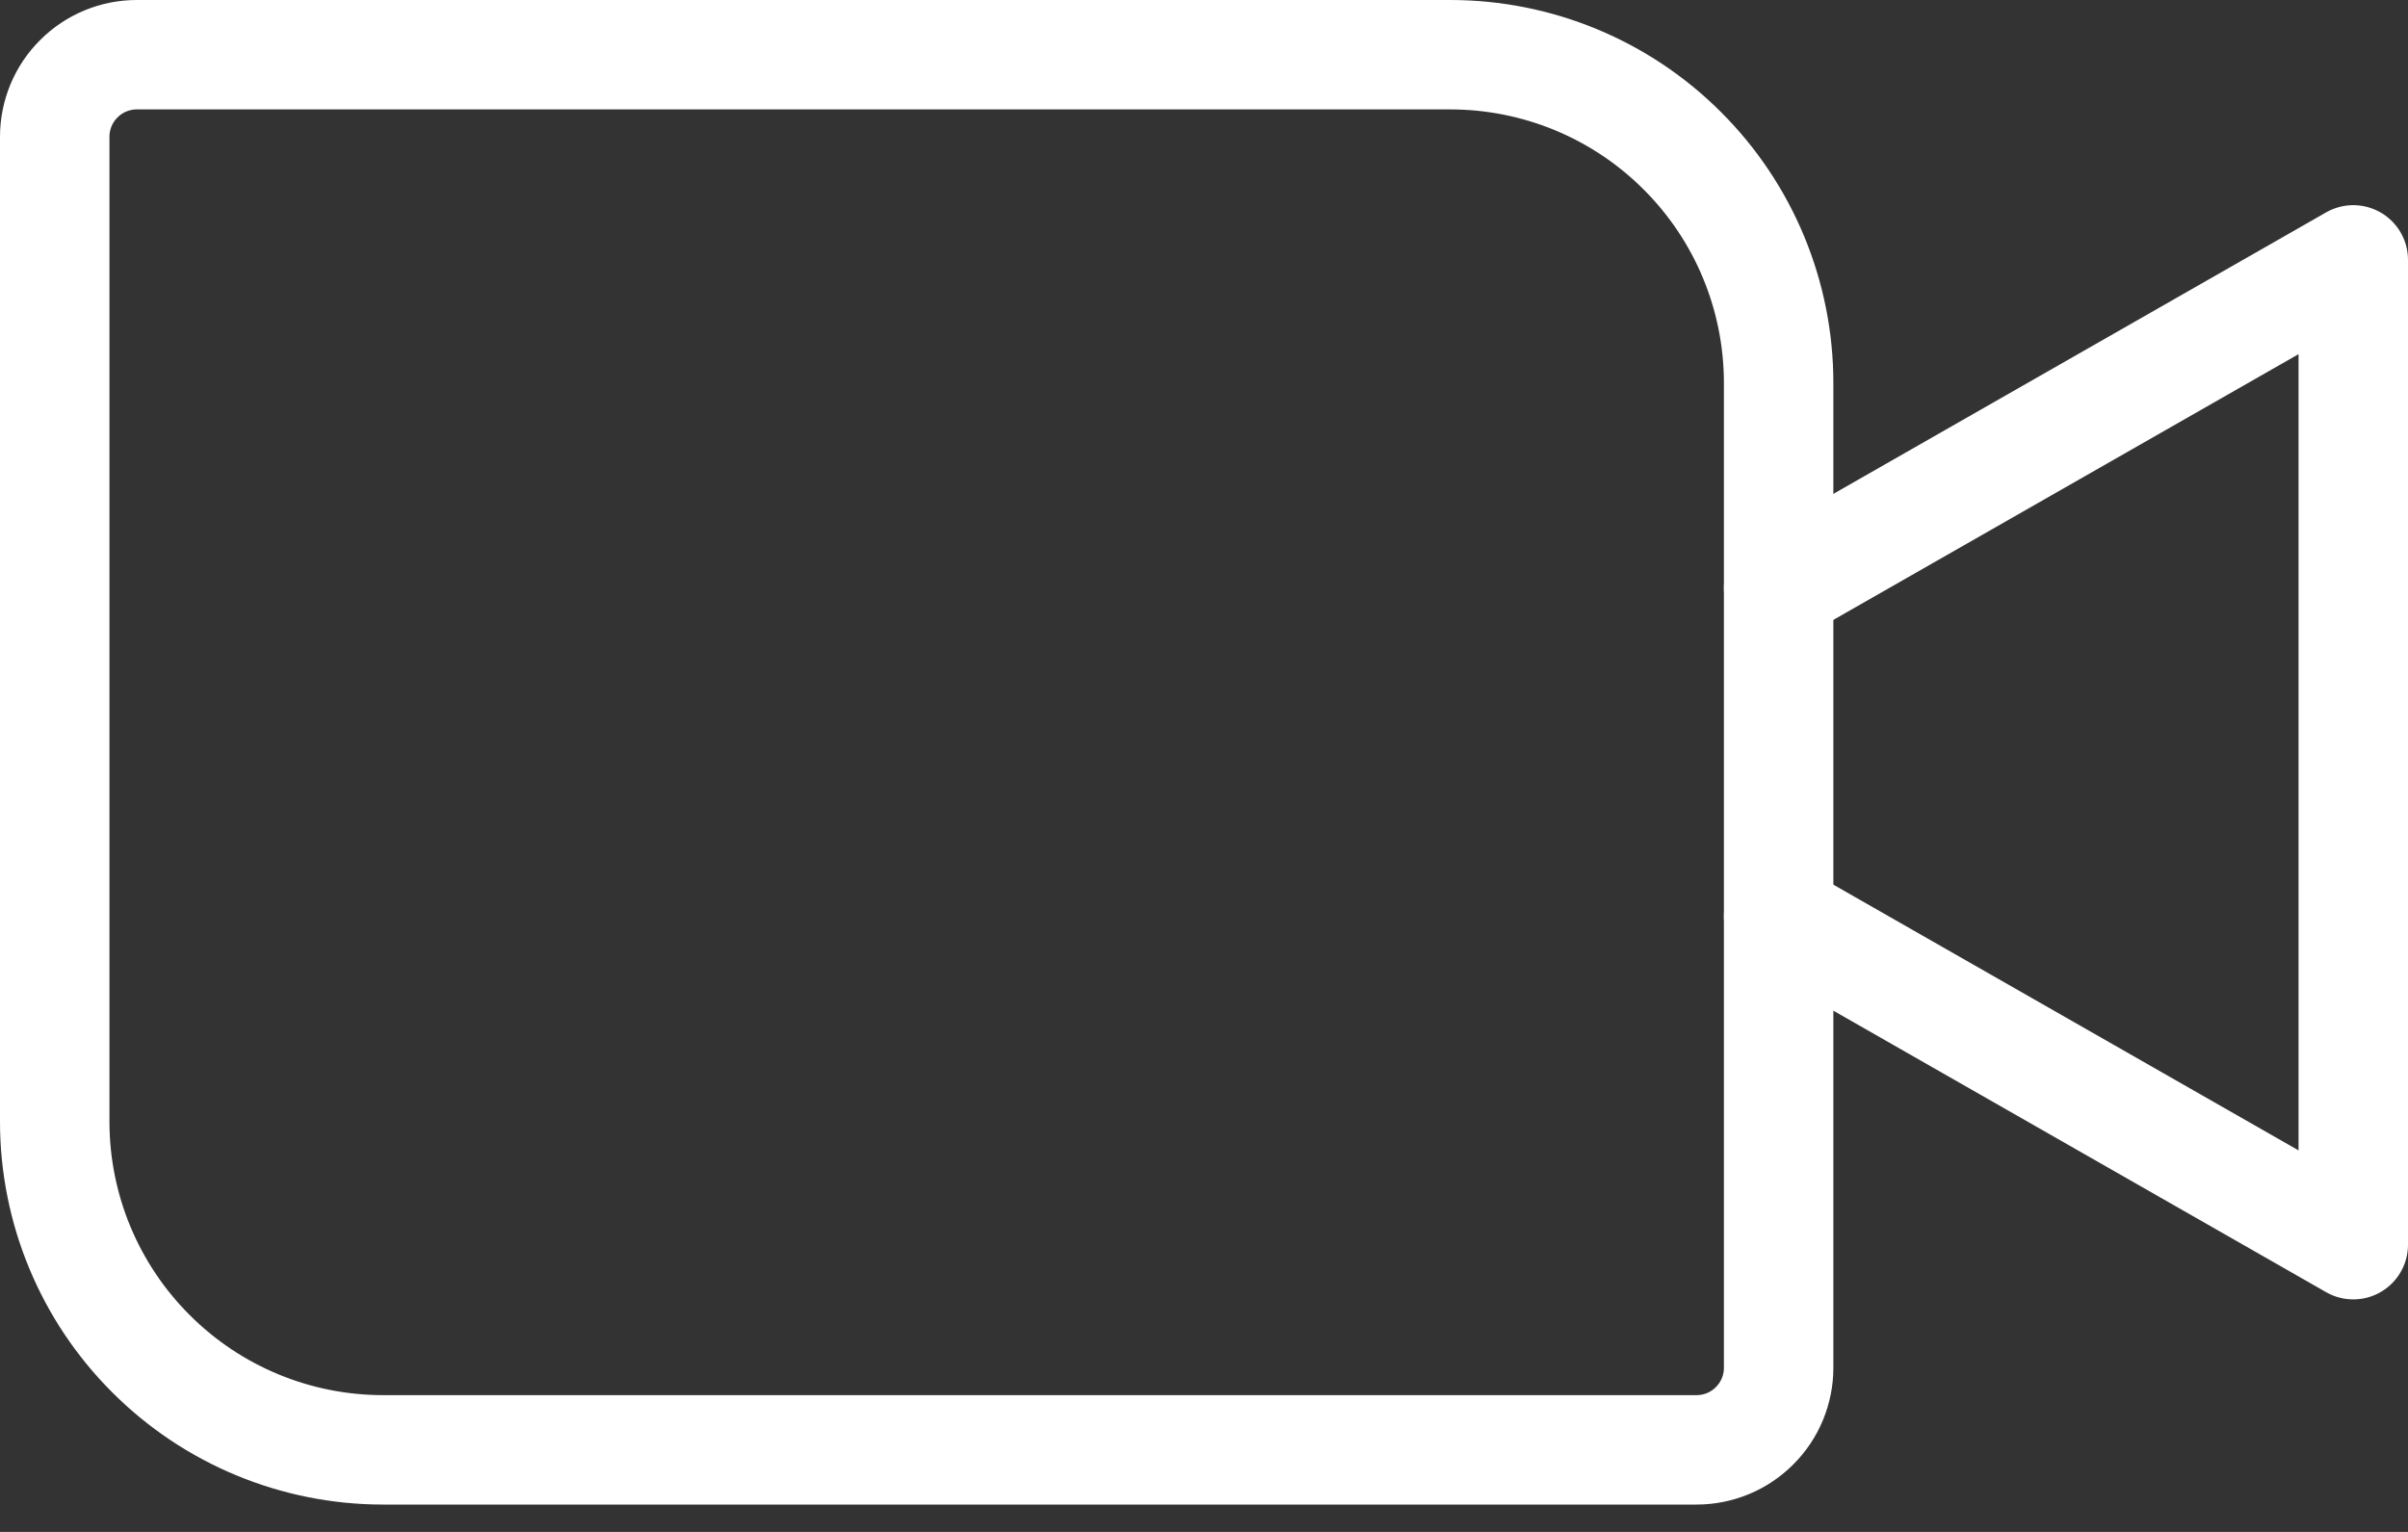 <svg width="22" height="14" viewBox="0 0 22 14" fill="none" xmlns="http://www.w3.org/2000/svg">
<rect x="0" y="0" width="22" height="14" fill="#333333" stroke="none"/>
<path d="M1.25 0.5H13.25C14.046 0.5 14.809 0.816 15.371 1.379C15.934 1.941 16.25 2.704 16.25 3.5V12.5C16.25 12.699 16.171 12.89 16.03 13.03C15.89 13.171 15.699 13.25 15.5 13.25H3.5C2.704 13.25 1.941 12.934 1.379 12.371C0.816 11.809 0.5 11.046 0.5 10.25V1.25C0.5 1.051 0.579 0.86 0.72 0.72C0.86 0.579 1.051 0.5 1.25 0.5V0.5Z" stroke="white" stroke-linecap="round" stroke-linejoin="round"/>
<path d="M16.25 5.375L21.5 2.375V11.375L16.25 8.375" stroke="white" stroke-linecap="round" stroke-linejoin="round"/>
</svg>
